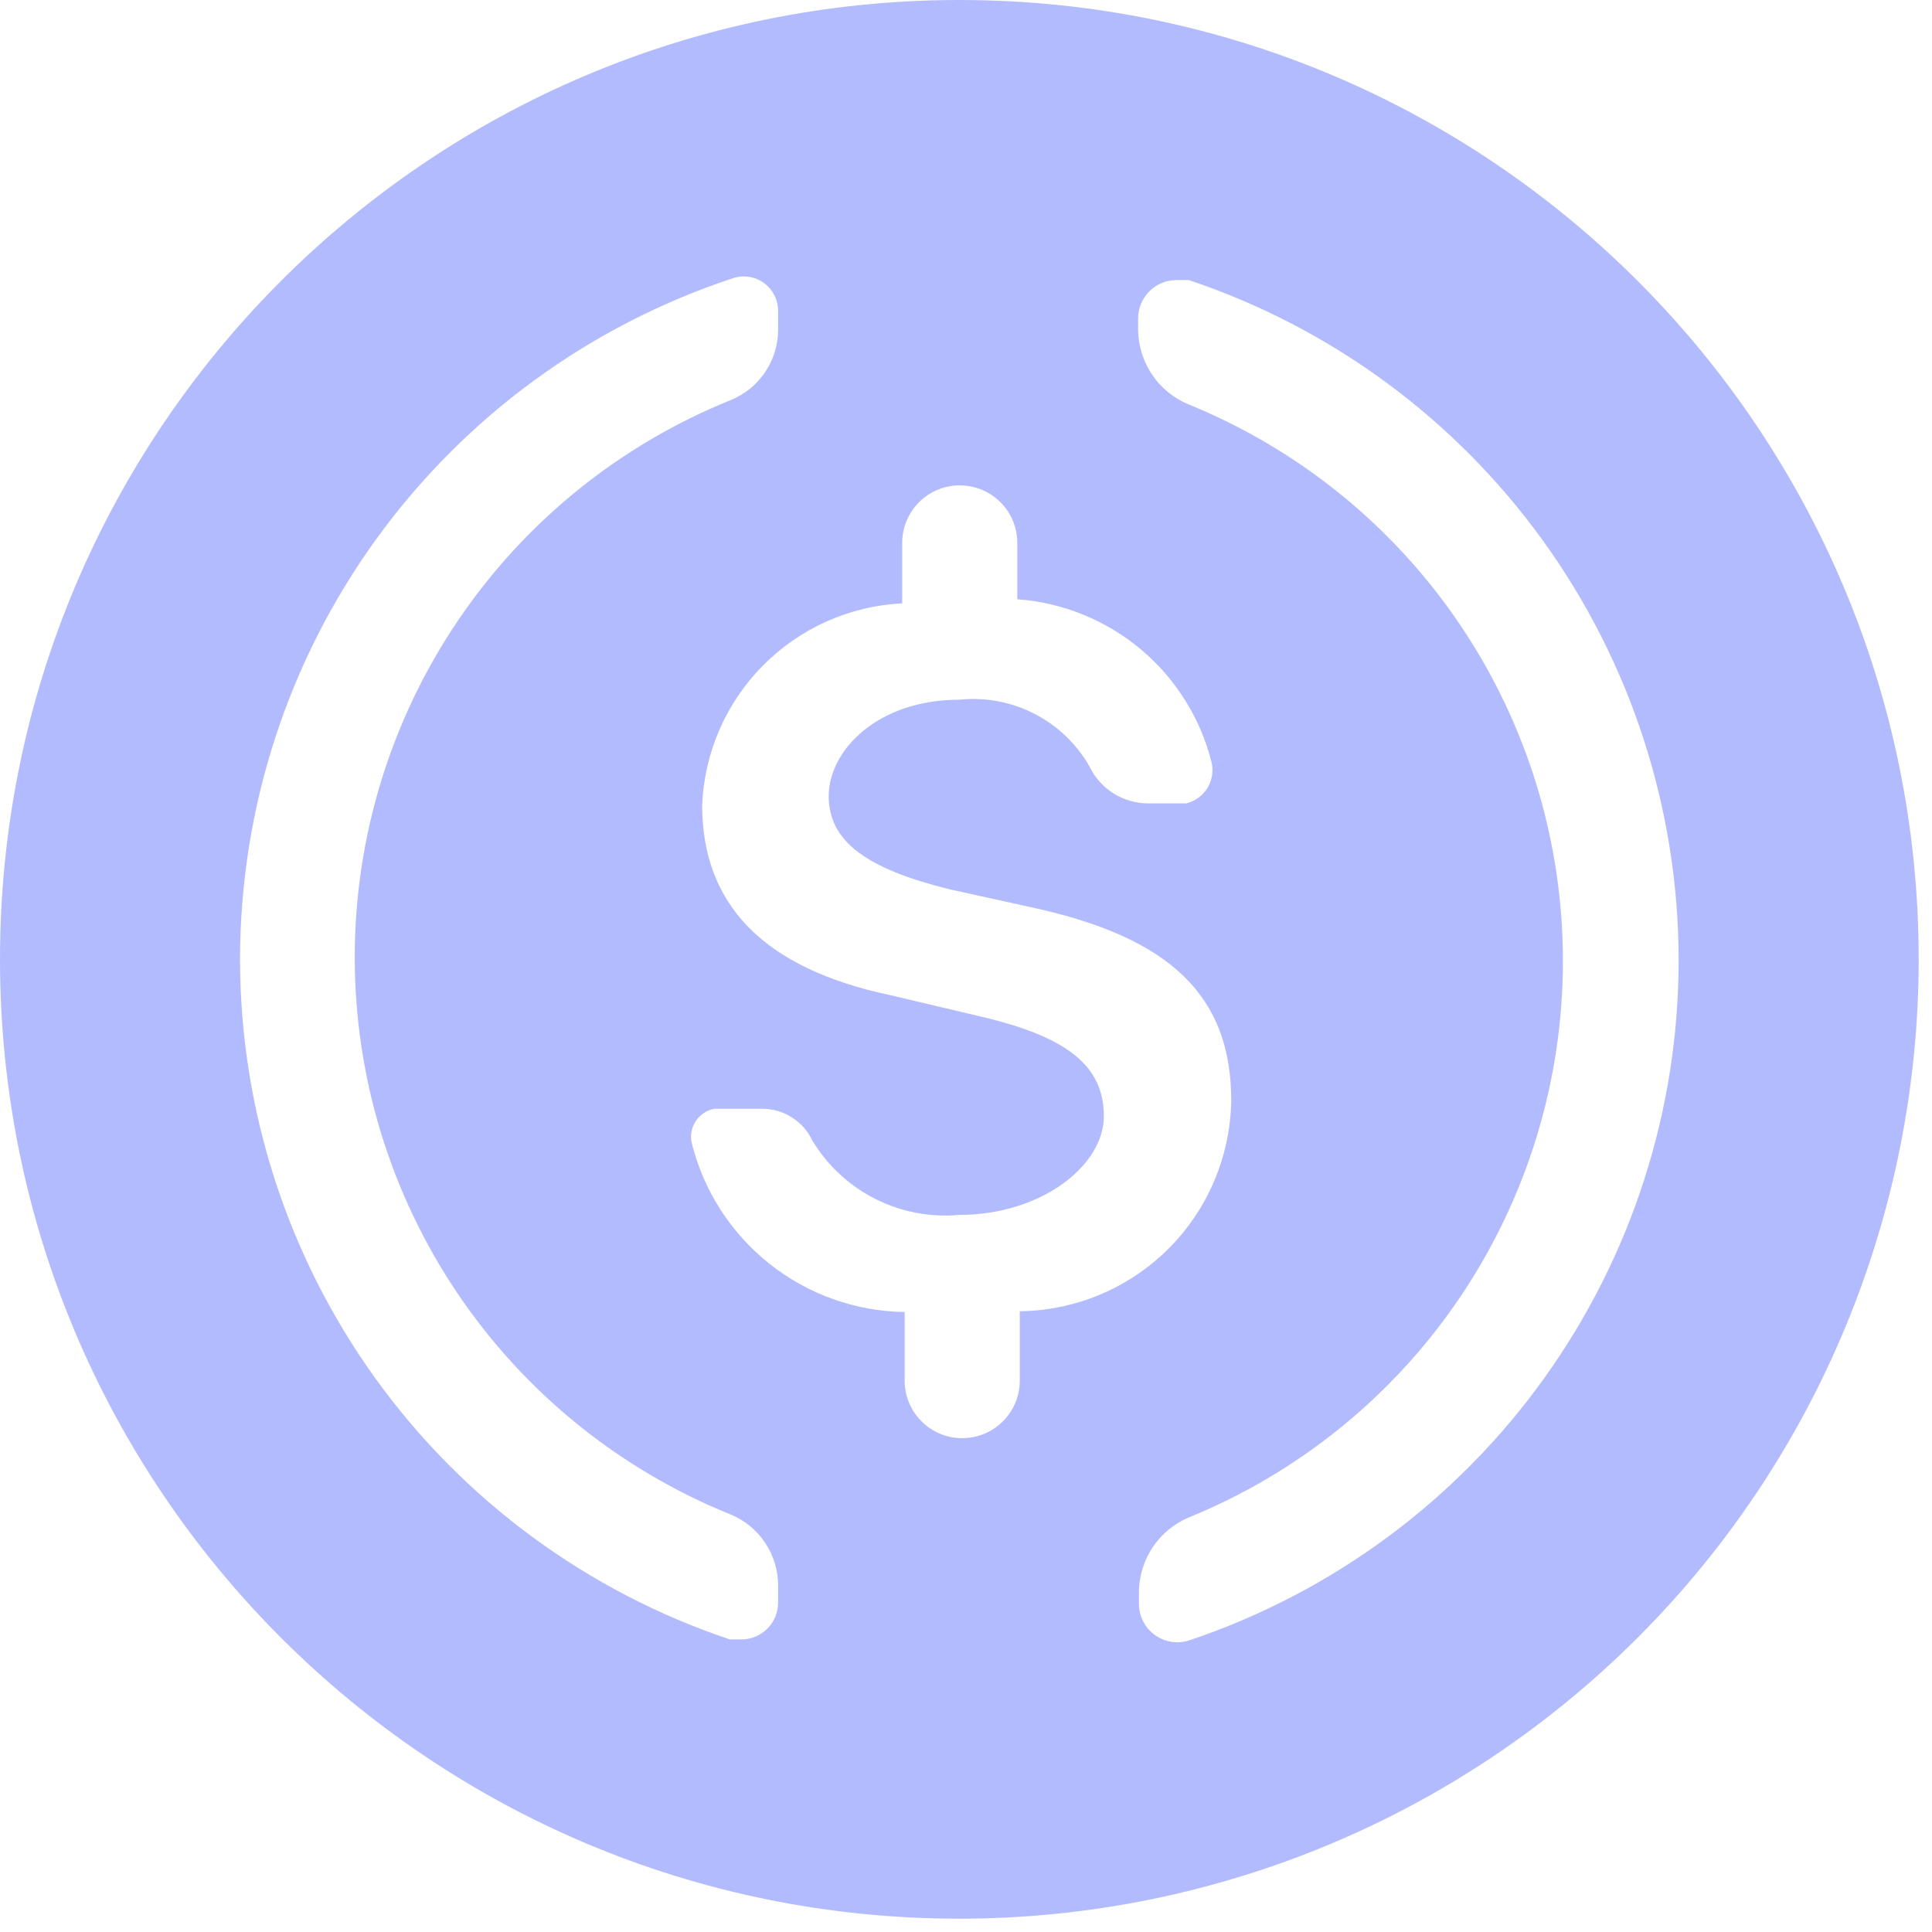 <svg width="65" height="65" viewBox="0 0 65 65" fill="none" xmlns="http://www.w3.org/2000/svg">
<path d="M32.276 64.552C14.449 64.552 0 50.103 0 32.276C0 14.449 14.449 0 32.276 0C50.103 0 64.552 14.449 64.552 32.276C64.552 40.836 61.151 49.046 55.098 55.098C49.046 61.151 40.836 64.552 32.276 64.552ZM30.353 20.299C28.587 20.387 26.918 21.131 25.673 22.387C24.427 23.642 23.697 25.318 23.623 27.084C23.623 30.408 25.656 32.578 29.968 33.484L32.99 34.199C35.929 34.885 37.138 35.874 37.138 37.55C37.138 39.225 35.023 40.874 32.276 40.874C31.3 40.963 30.319 40.776 29.445 40.334C28.57 39.892 27.838 39.213 27.331 38.374C27.181 38.056 26.944 37.786 26.648 37.597C26.352 37.407 26.008 37.305 25.656 37.303H24.035C23.91 37.326 23.792 37.373 23.686 37.443C23.579 37.512 23.488 37.601 23.416 37.706C23.345 37.811 23.295 37.928 23.269 38.052C23.243 38.176 23.242 38.304 23.266 38.429C23.661 40.04 24.579 41.475 25.876 42.509C27.173 43.543 28.777 44.117 30.436 44.142V46.45C30.436 46.963 30.64 47.456 31.003 47.819C31.366 48.182 31.858 48.386 32.372 48.386C32.886 48.386 33.378 48.182 33.741 47.819C34.105 47.456 34.309 46.963 34.309 46.45V44.115C36.184 44.094 37.977 43.341 39.306 42.017C40.635 40.694 41.394 38.903 41.423 37.028C41.423 33.539 39.418 31.534 34.666 30.518L31.919 29.913C29.172 29.227 27.881 28.32 27.881 26.782C27.881 25.244 29.529 23.541 32.276 23.541C33.141 23.45 34.014 23.613 34.789 24.007C35.564 24.402 36.208 25.013 36.643 25.766C36.82 26.142 37.099 26.46 37.449 26.684C37.8 26.907 38.206 27.027 38.621 27.029H39.912C40.206 26.958 40.459 26.773 40.619 26.517C40.778 26.26 40.83 25.951 40.764 25.656C40.392 24.168 39.559 22.836 38.385 21.849C37.211 20.863 35.756 20.273 34.226 20.162V18.267C34.226 17.753 34.022 17.261 33.659 16.897C33.296 16.534 32.803 16.33 32.29 16.33C31.776 16.33 31.283 16.534 30.92 16.897C30.557 17.261 30.353 17.753 30.353 18.267V20.299ZM8.076 32.276C8.079 37.336 9.672 42.267 12.629 46.373C15.586 50.478 19.759 53.551 24.557 55.157H24.942C25.269 55.157 25.584 55.027 25.816 54.795C26.048 54.563 26.178 54.249 26.178 53.921V53.344C26.179 52.833 26.028 52.333 25.744 51.908C25.461 51.482 25.057 51.151 24.585 50.955C20.848 49.446 17.647 46.856 15.393 43.515C13.139 40.175 11.935 36.237 11.935 32.207C11.935 28.177 13.139 24.24 15.393 20.899C17.647 17.559 20.848 14.968 24.585 13.46C25.055 13.269 25.457 12.942 25.741 12.521C26.025 12.101 26.177 11.605 26.178 11.097V10.466C26.179 10.28 26.137 10.097 26.052 9.932C25.968 9.766 25.846 9.624 25.695 9.516C25.544 9.408 25.369 9.338 25.185 9.312C25.002 9.286 24.814 9.305 24.64 9.367C19.822 10.96 15.628 14.031 12.654 18.144C9.681 22.256 8.079 27.201 8.076 32.276ZM56.476 32.276C56.467 27.221 54.872 22.296 51.915 18.195C48.958 14.095 44.788 11.026 39.995 9.422H39.583C39.24 9.422 38.912 9.558 38.67 9.8C38.428 10.042 38.291 10.37 38.291 10.713V11.125C38.303 11.655 38.467 12.17 38.764 12.609C39.061 13.047 39.479 13.39 39.967 13.597C43.696 15.11 46.888 17.701 49.135 21.038C51.383 24.375 52.583 28.307 52.583 32.331C52.583 36.354 51.383 40.286 49.135 43.624C46.888 46.961 43.696 49.552 39.967 51.065C39.488 51.273 39.079 51.614 38.787 52.047C38.495 52.48 38.333 52.987 38.319 53.509V53.976C38.322 54.18 38.372 54.38 38.466 54.56C38.561 54.741 38.697 54.896 38.863 55.014C39.029 55.132 39.221 55.209 39.422 55.239C39.623 55.268 39.829 55.25 40.022 55.185C44.82 53.573 48.989 50.493 51.942 46.383C54.895 42.272 56.481 37.337 56.476 32.276Z" fill="#4356FF" fill-opacity="0.4"/>
</svg>
